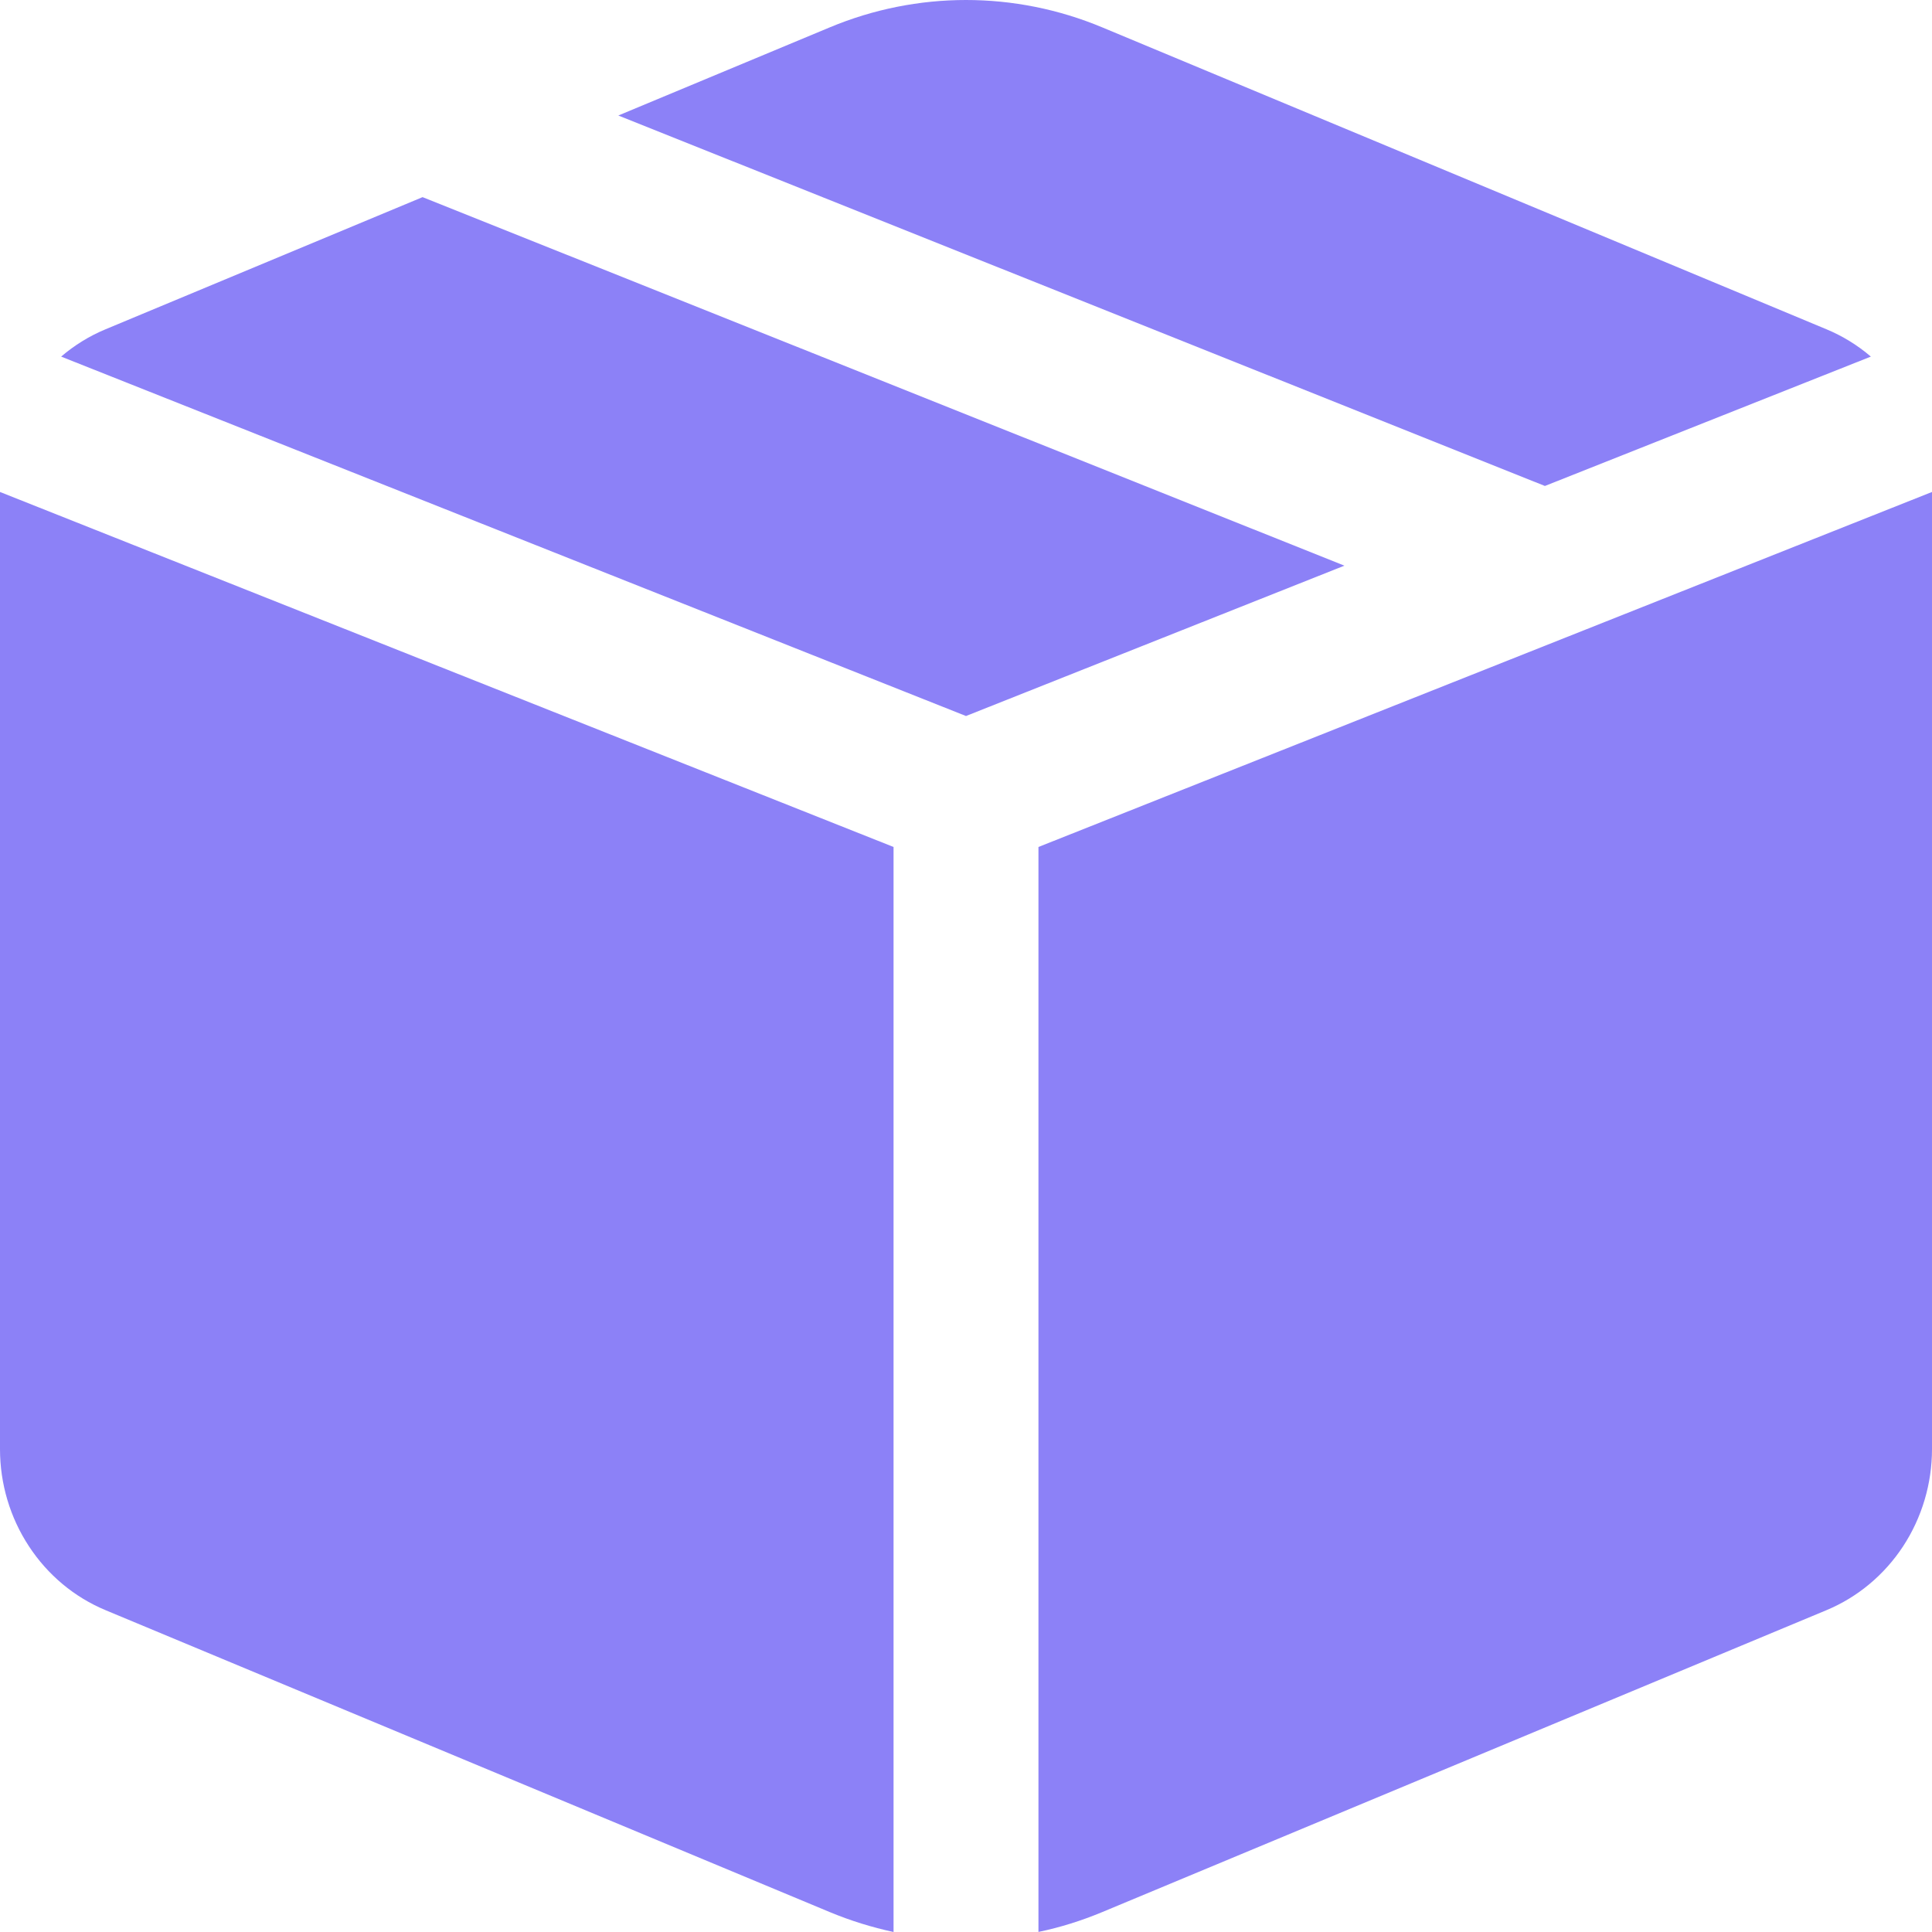 <svg width="28" height="28" viewBox="0 0 28 28" fill="none" xmlns="http://www.w3.org/2000/svg">
<path d="M15.973 0.396C14.707 -0.132 13.293 -0.132 12.027 0.396L8.961 1.674L22.39 7.043L27.114 5.168C26.92 5.002 26.703 4.869 26.47 4.772L15.973 0.396V0.396ZM28 7.13L15.05 12.275V27.999C15.364 27.934 15.672 27.837 15.973 27.712L26.47 23.336C26.922 23.148 27.309 22.825 27.582 22.409C27.854 21.993 28 21.503 28 21.001V7.131V7.13ZM12.95 27.999V12.275L0 7.13V21.002C0 21.504 0.146 21.994 0.419 22.409C0.691 22.825 1.078 23.148 1.53 23.336L12.027 27.712C12.328 27.837 12.636 27.932 12.95 28V27.999ZM0.886 5.168L14 10.377L19.484 8.198L6.124 2.857L1.53 4.772C1.292 4.871 1.077 5.005 0.886 5.168V5.168Z" fill="#8C81F7"/>
</svg>
